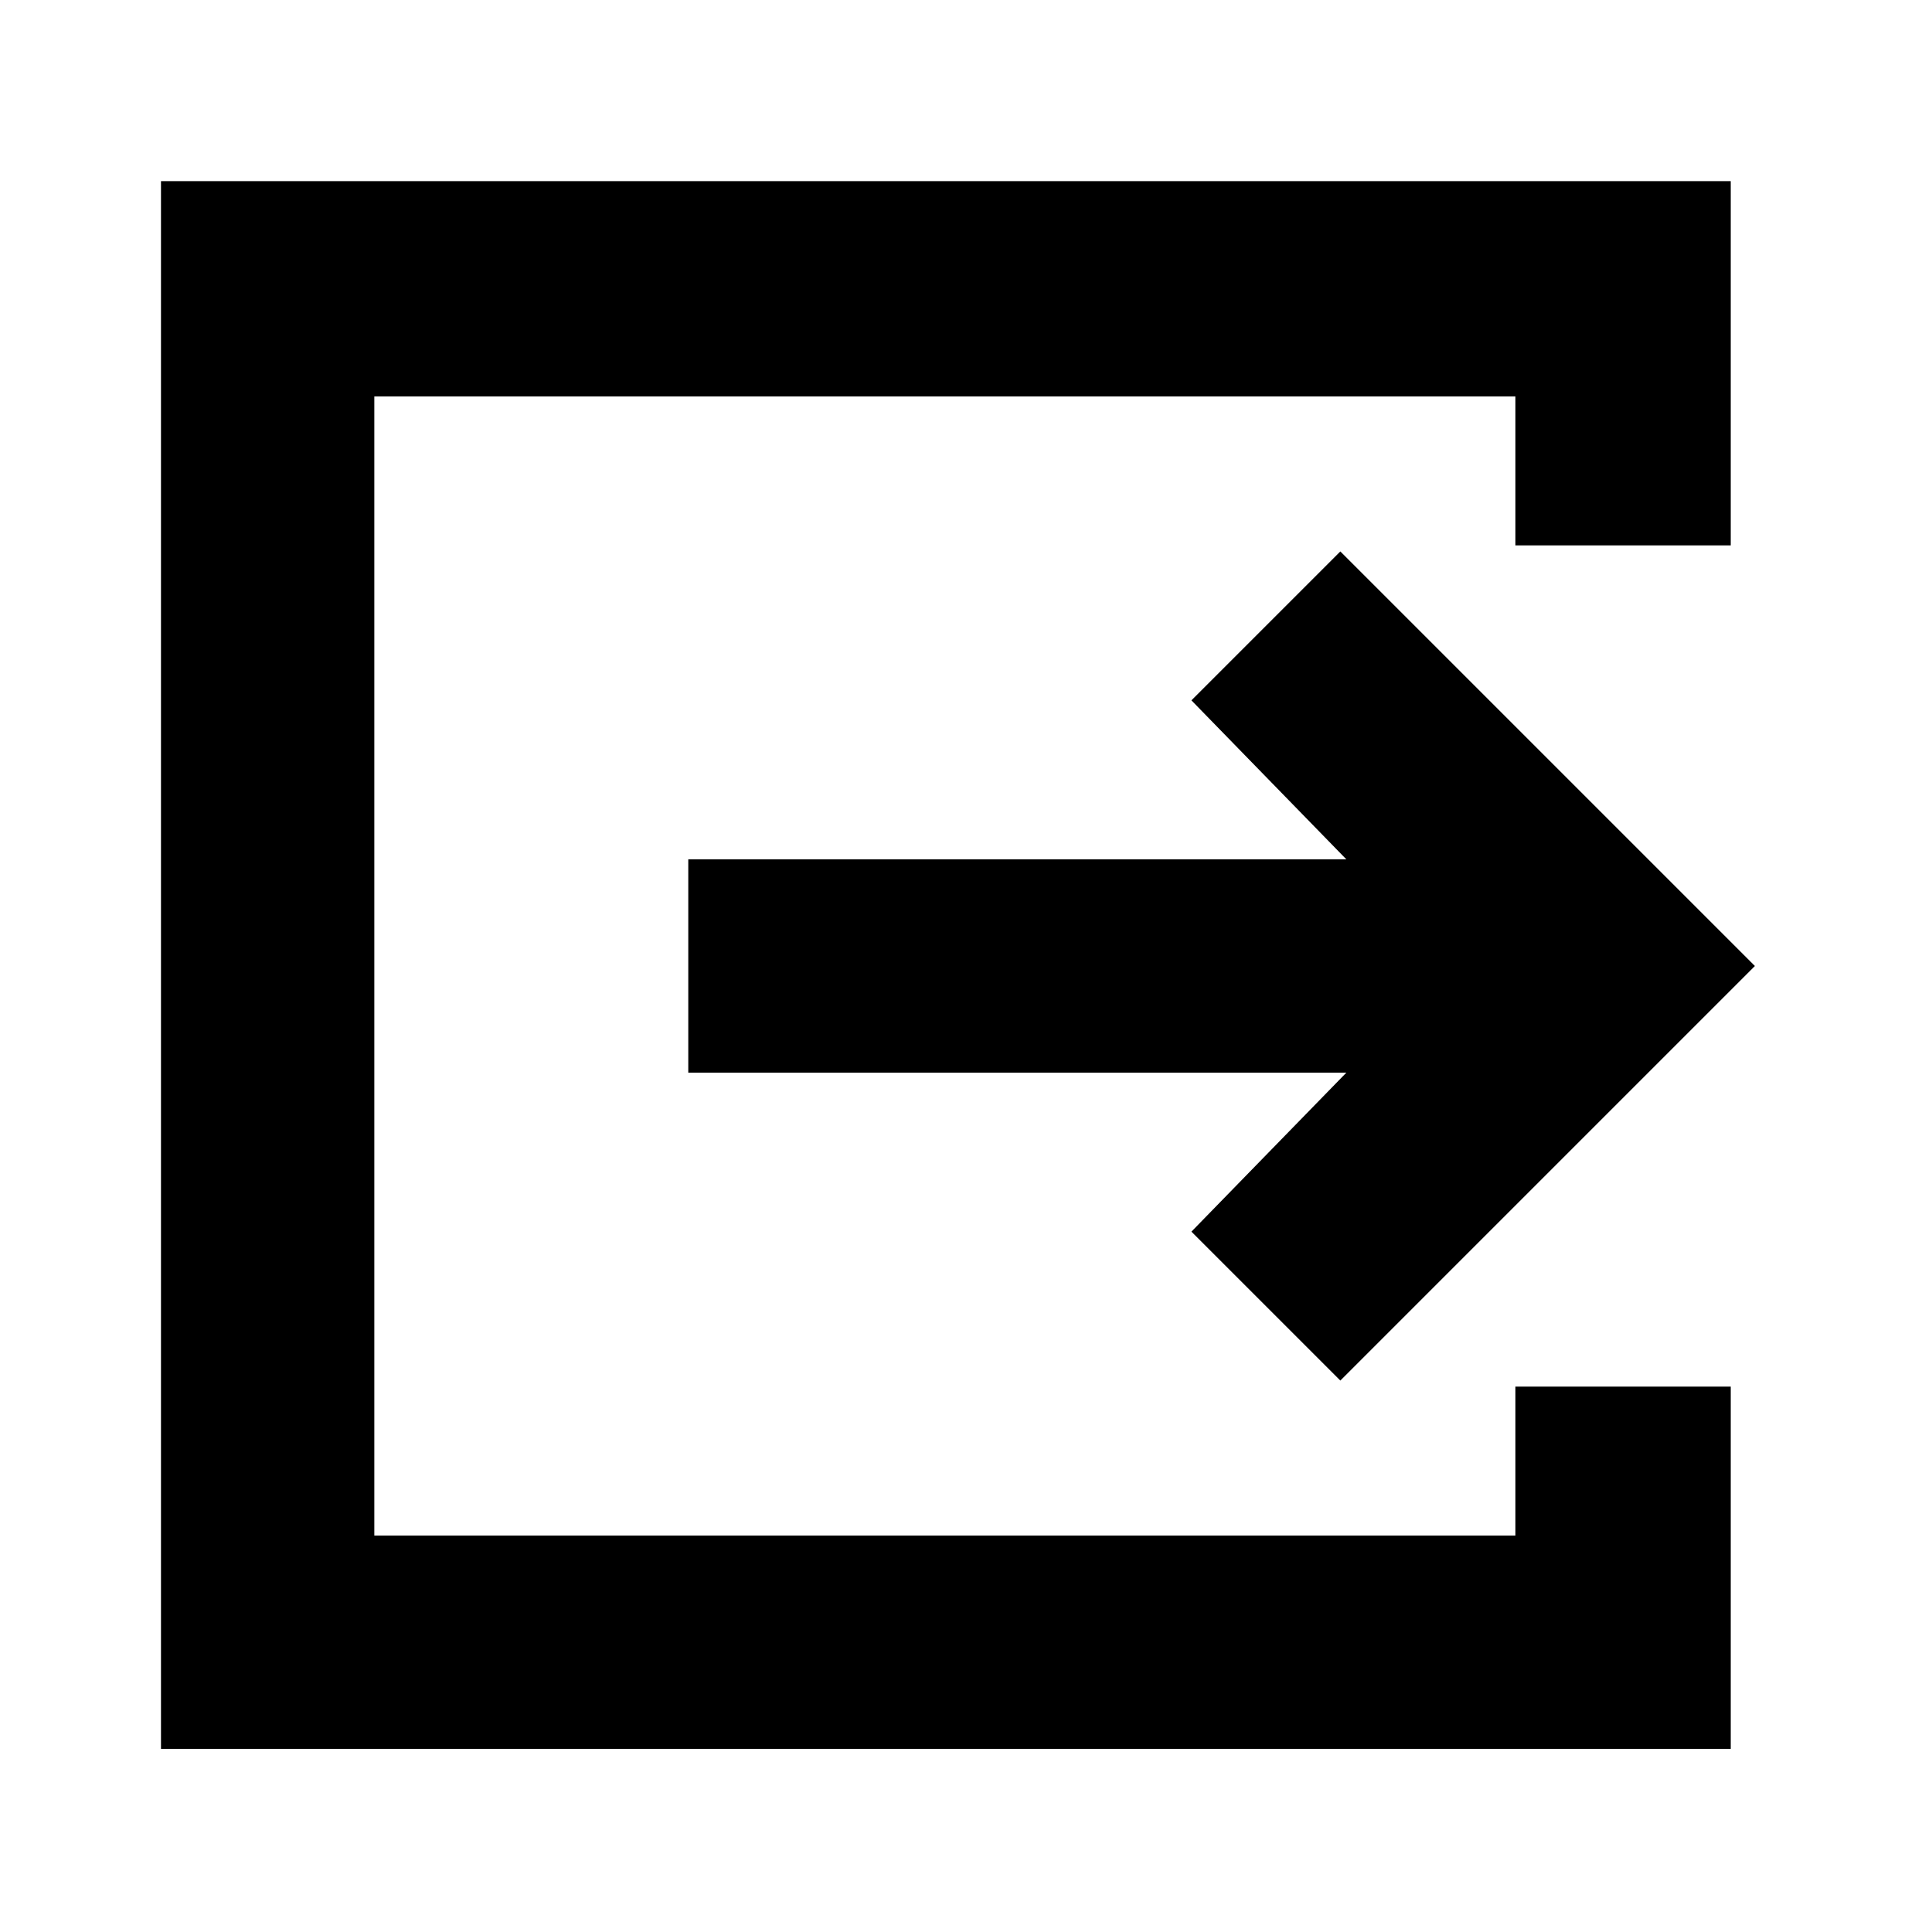 <svg xmlns="http://www.w3.org/2000/svg" height="40" width="40"><path d="M3.333 36.208V3.75h32.5v7.542h-4.458V8.208H7.75v23.584h23.625v-3.084h4.458v7.5Zm24.417-7.625L24.667 25.5l3.208-3.292H14.25v-4.416h13.625L24.667 14.5l3.083-3.083L36.333 20Z"/></svg>